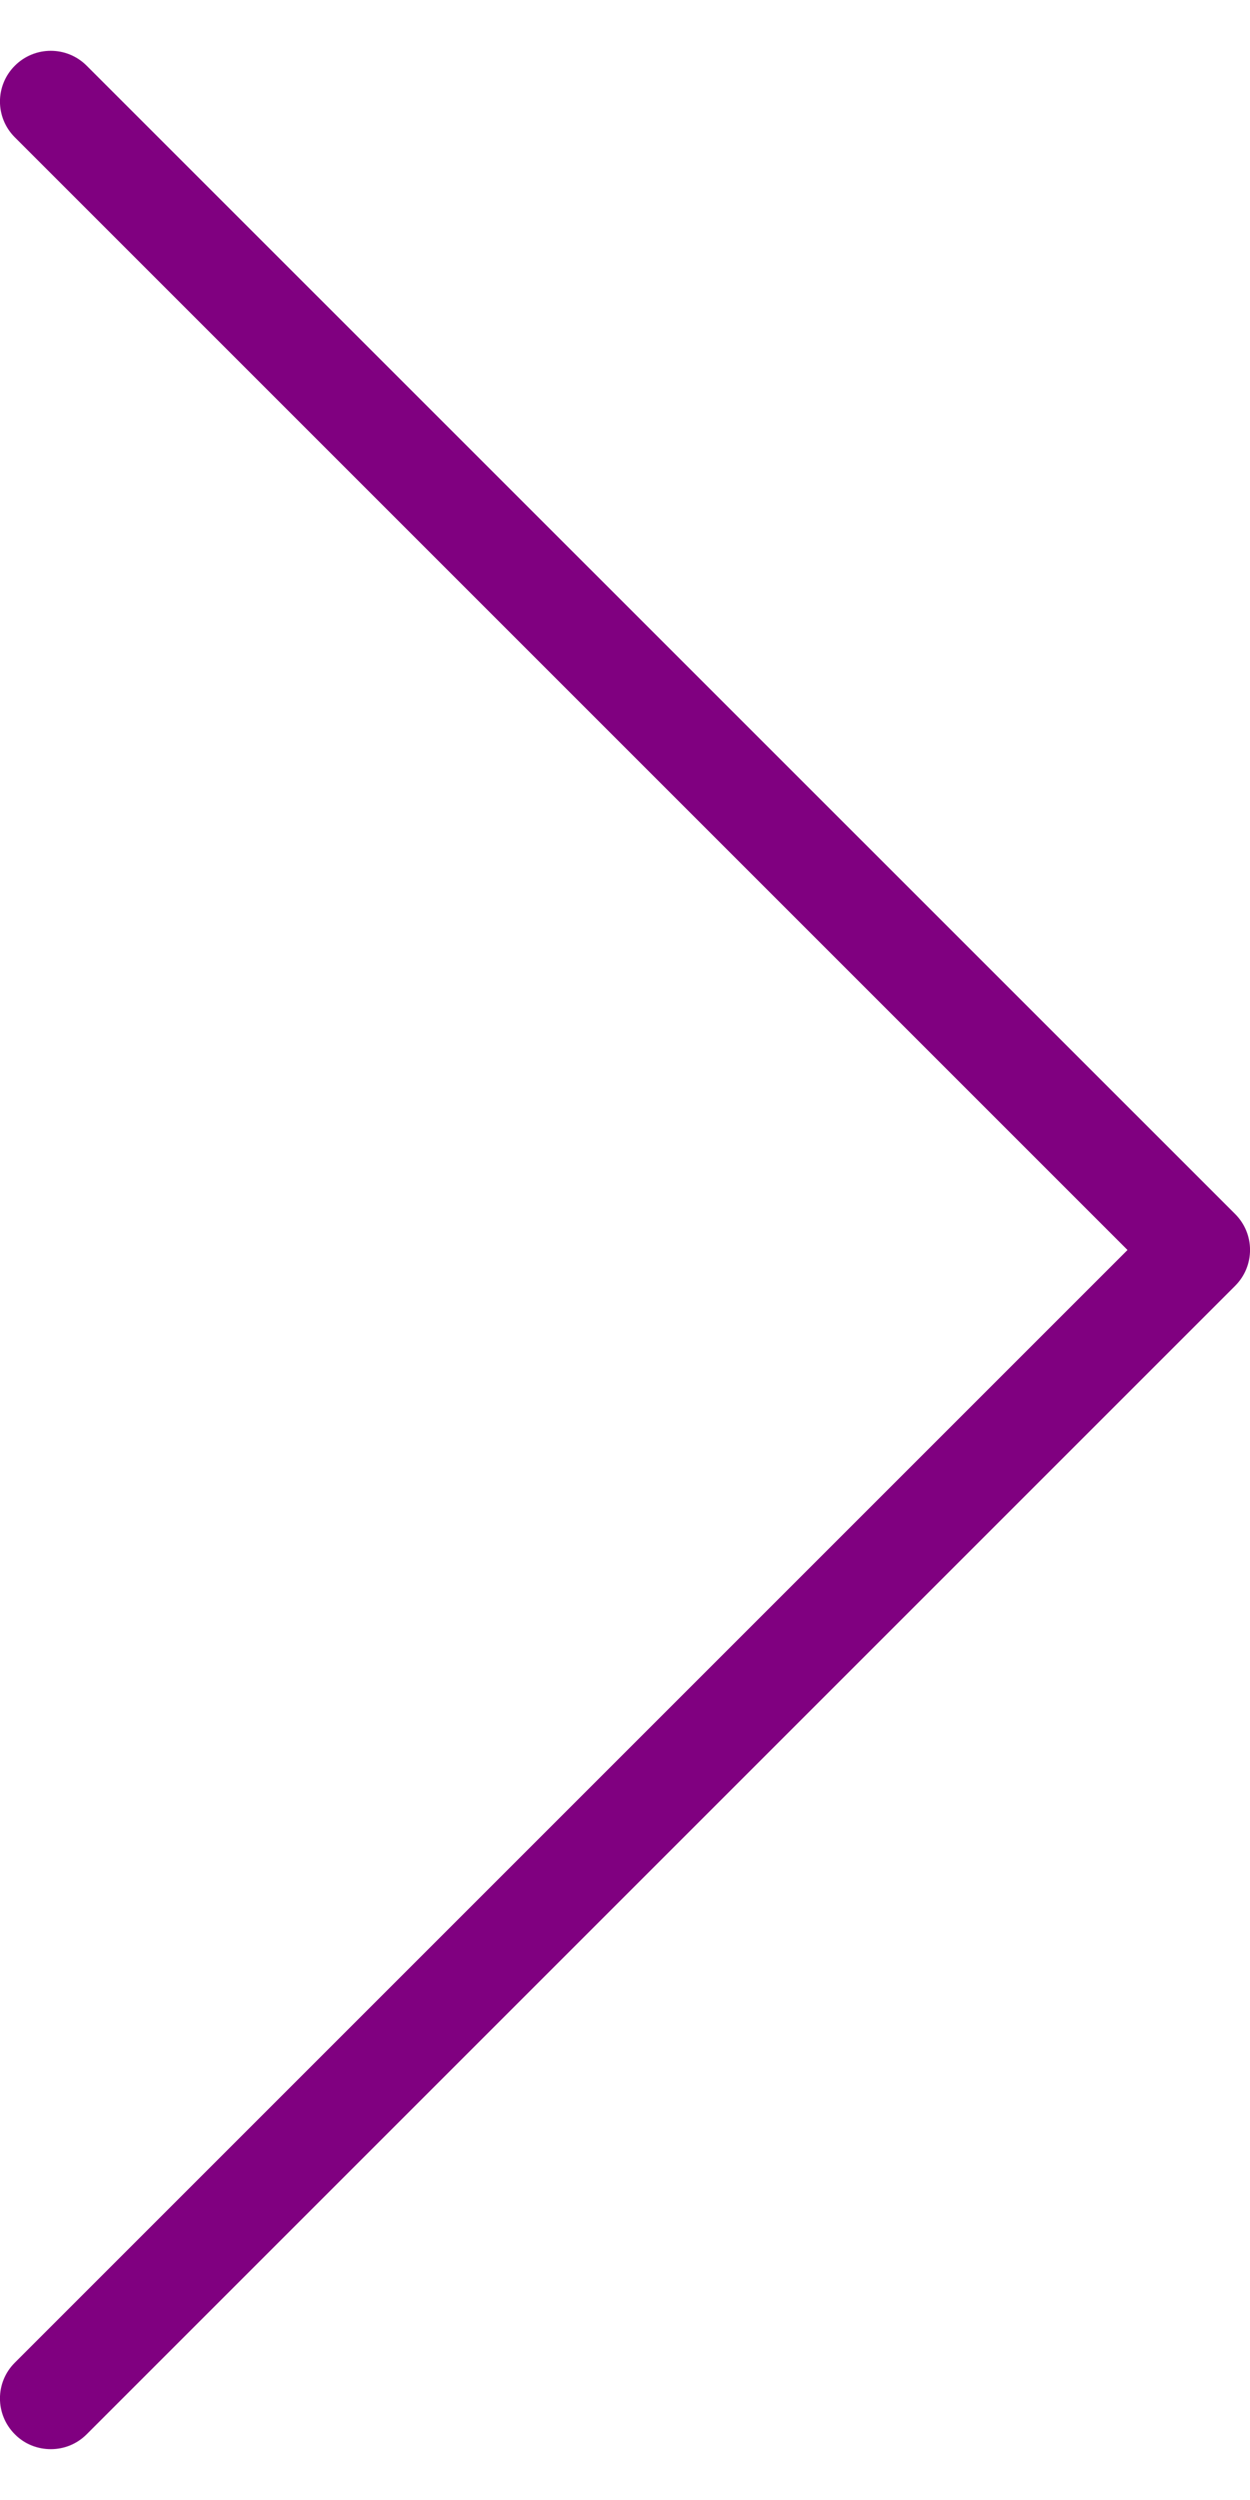 <svg width="9" height="18" viewBox="0 0 9 18" fill="none" xmlns="http://www.w3.org/2000/svg">
<path d="M0.366 17.634C0.272 17.634 0.178 17.599 0.107 17.527C-0.036 17.384 -0.036 17.153 0.107 17.011L8.118 9L0.107 0.989C-0.036 0.846 -0.036 0.616 0.107 0.473C0.25 0.33 0.481 0.33 0.624 0.473L8.893 8.741C9.036 8.884 9.036 9.115 8.893 9.258L0.624 17.527C0.552 17.599 0.459 17.634 0.366 17.634Z" fill="#800080"/>
</svg>
